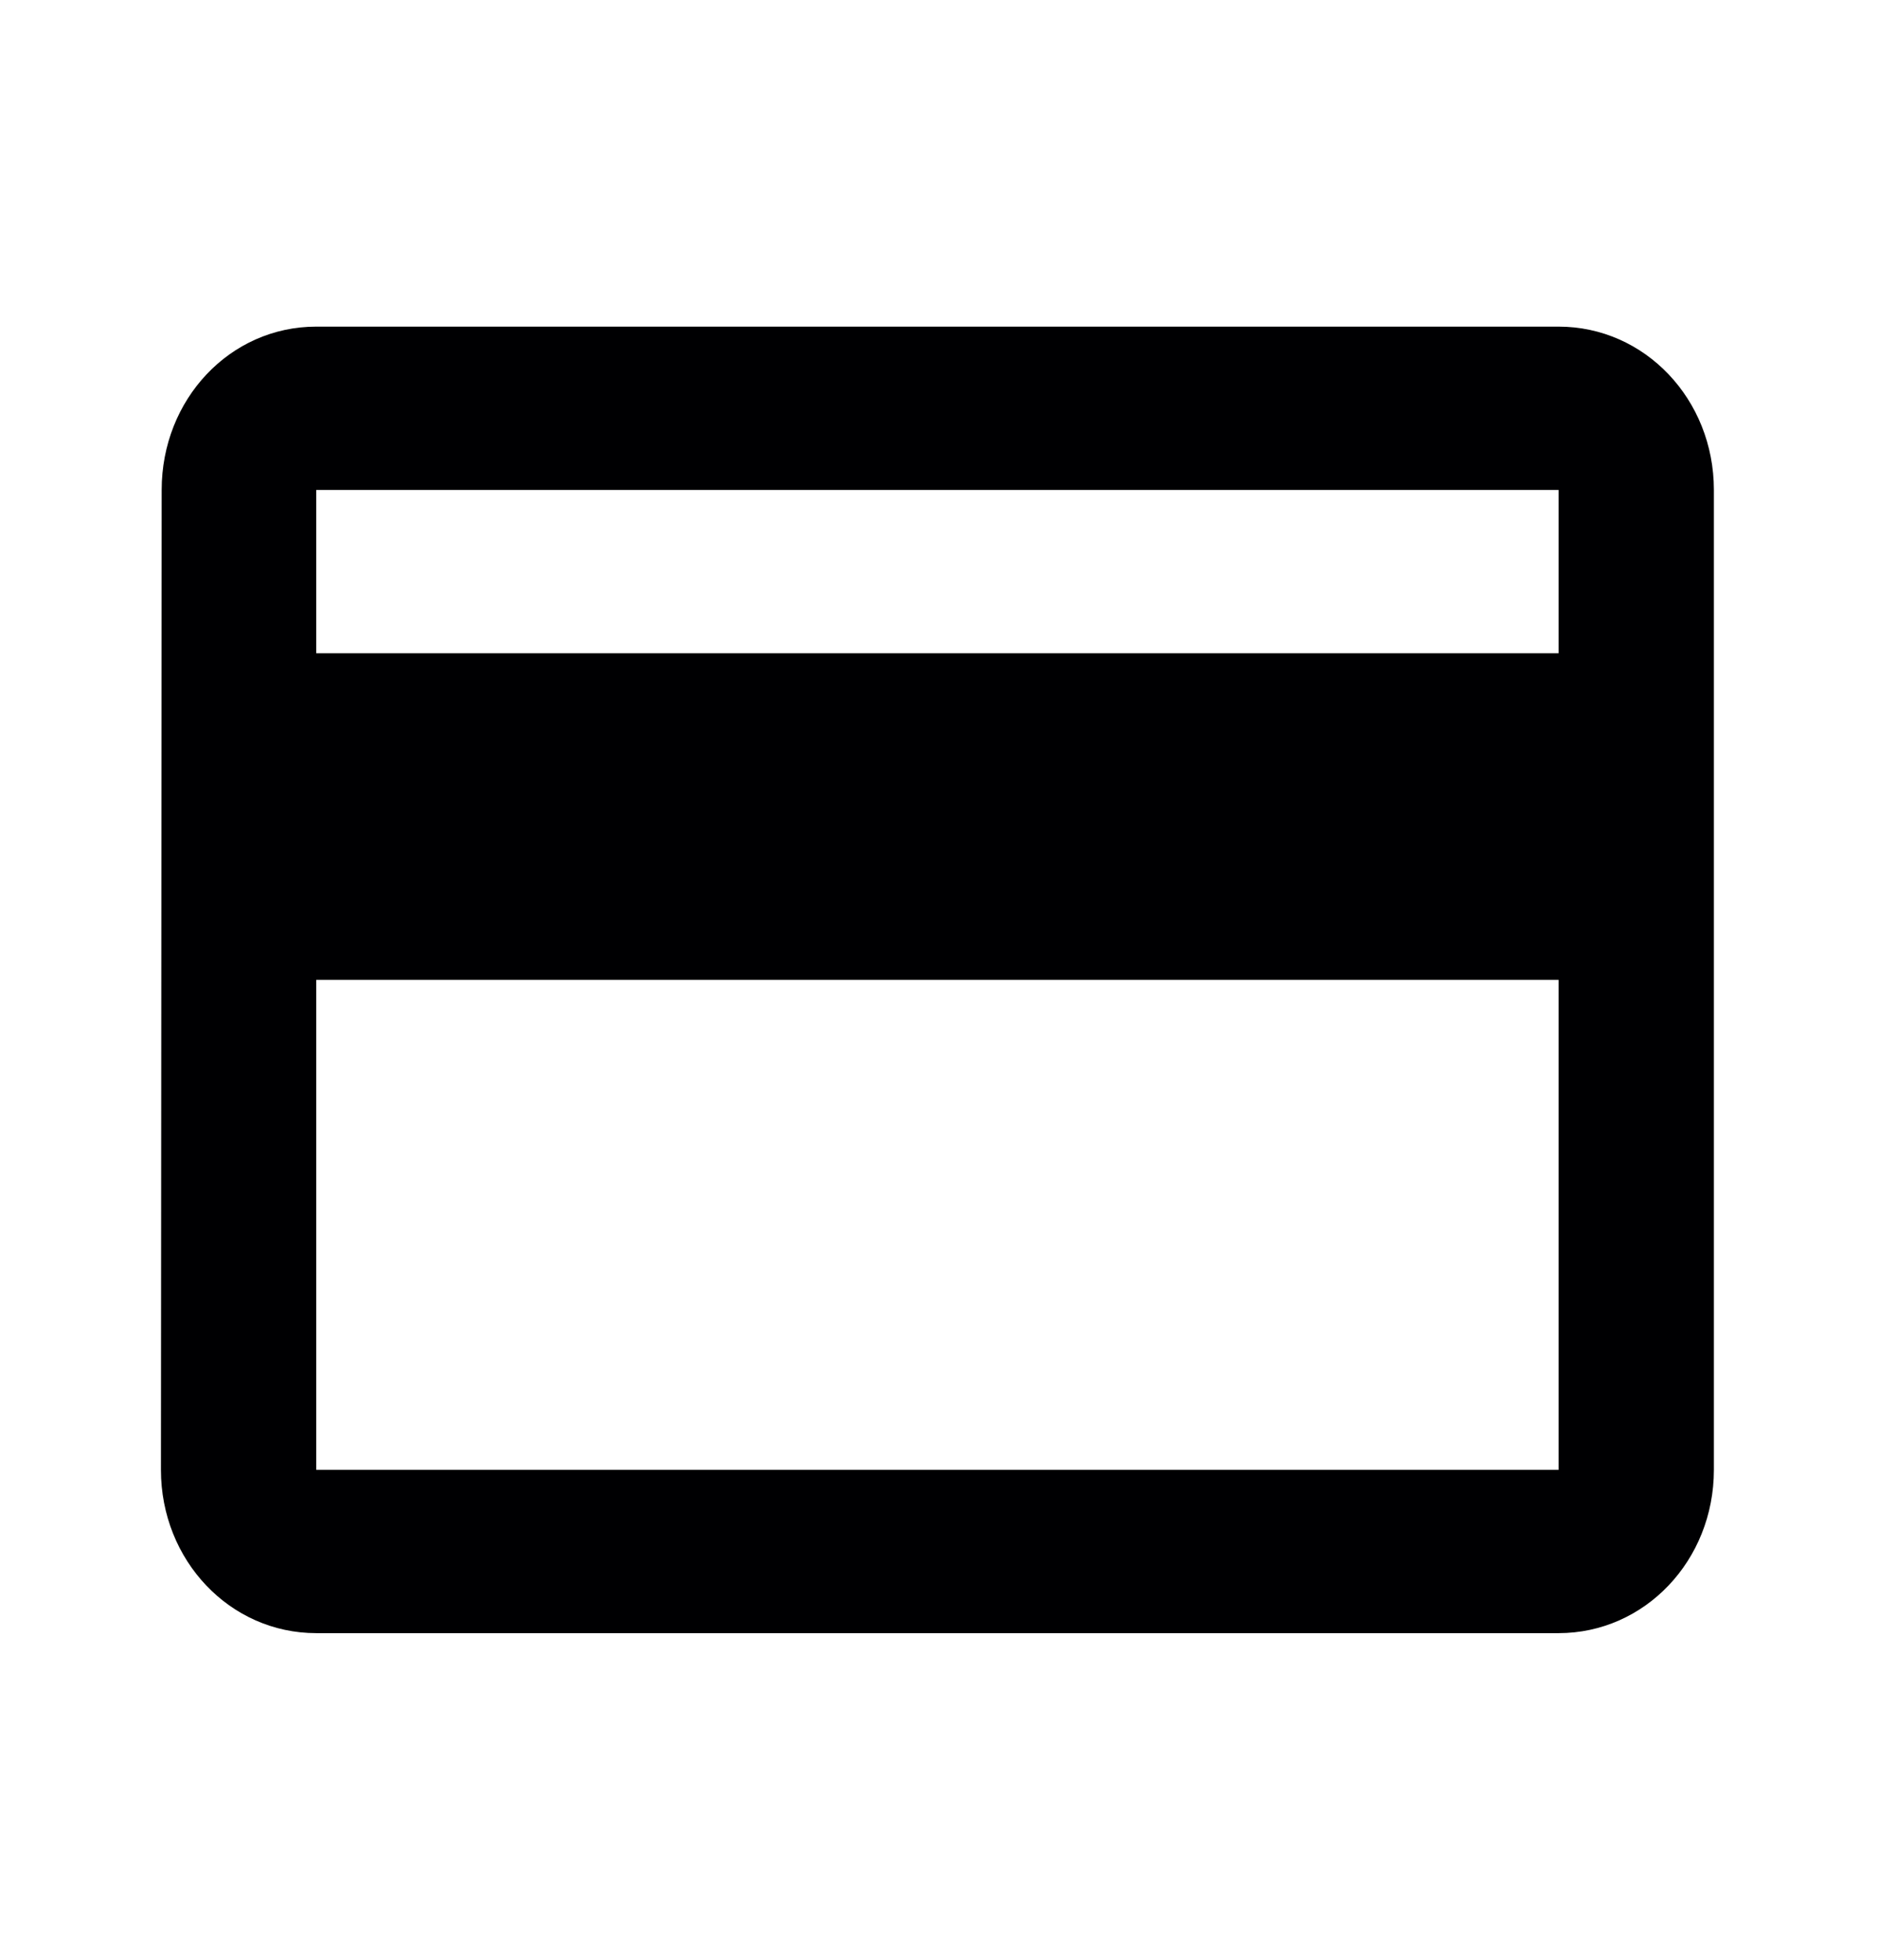 <svg width="23" height="24" viewBox="0 0 23 24" fill="none" xmlns="http://www.w3.org/2000/svg">
<path d="M19.088 4H3.873C2.817 4 1.98 4.89 1.98 6L1.971 18C1.971 19.11 2.817 20 3.873 20H19.088C20.144 20 20.99 19.11 20.99 18V6C20.99 4.89 20.144 4 19.088 4ZM19.088 18H3.873V12H19.088V18ZM19.088 8H3.873V6H19.088V8Z" fill="#000002"/>
</svg>
